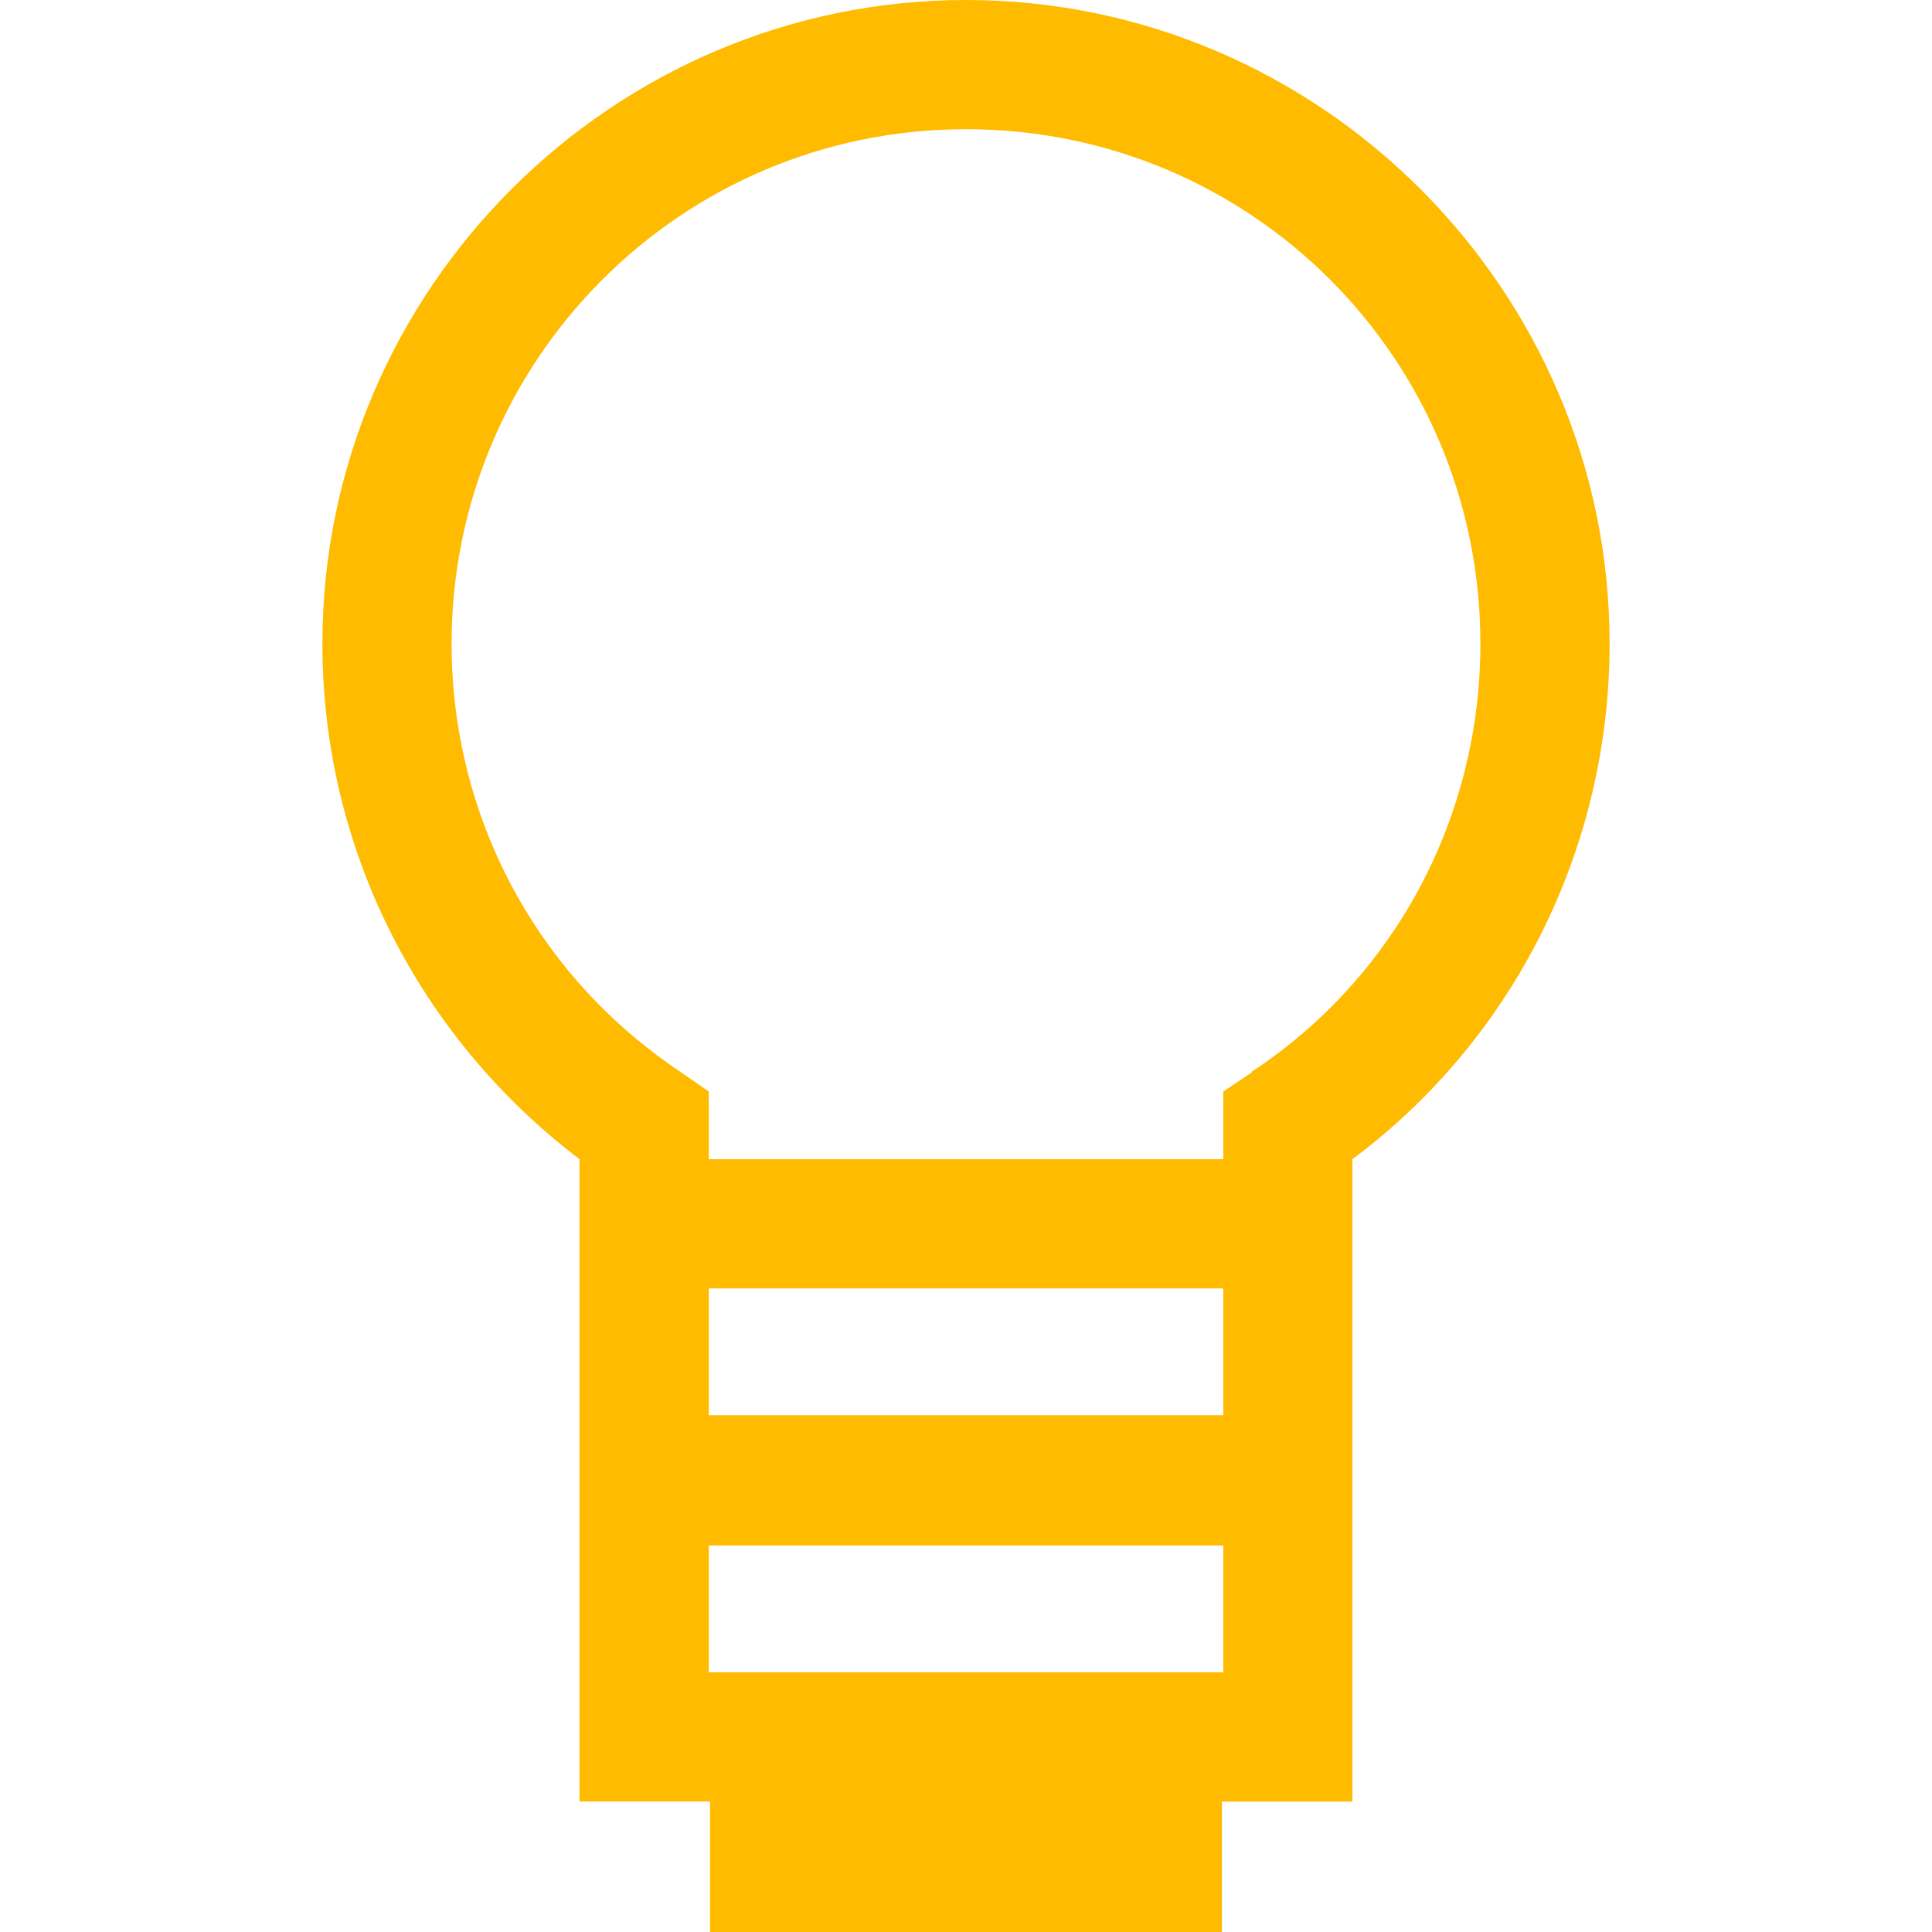 <!-- Generated by IcoMoon.io -->
<svg version="1.1" xmlns="http://www.w3.org/2000/svg" width="24" height="24" viewBox="0 0 24 24">
<title>googlekeep</title>
<path fill="#fb0" d="M19.995 7.995c0-4.395-3.599-7.995-7.995-7.995s-7.995 3.6-7.995 7.995c0 2.55 1.2 4.89 3.194 6.405v7.979h1.621v1.621h6.359v-1.62h1.621v-7.98c2.011-1.5 3.195-3.87 3.195-6.405zM8.805 20.774v-1.575h6.391v1.575zM8.805 17.58v-1.575h6.391v1.575zM15.555 13.319l-0.359 0.24v0.841h-6.391v-0.84l-0.345-0.24c-1.8-1.199-2.85-3.18-2.85-5.324 0-3.525 2.85-6.391 6.39-6.391s6.39 2.851 6.39 6.391c0 2.145-1.050 4.14-2.85 5.324z"></path>
</svg>
